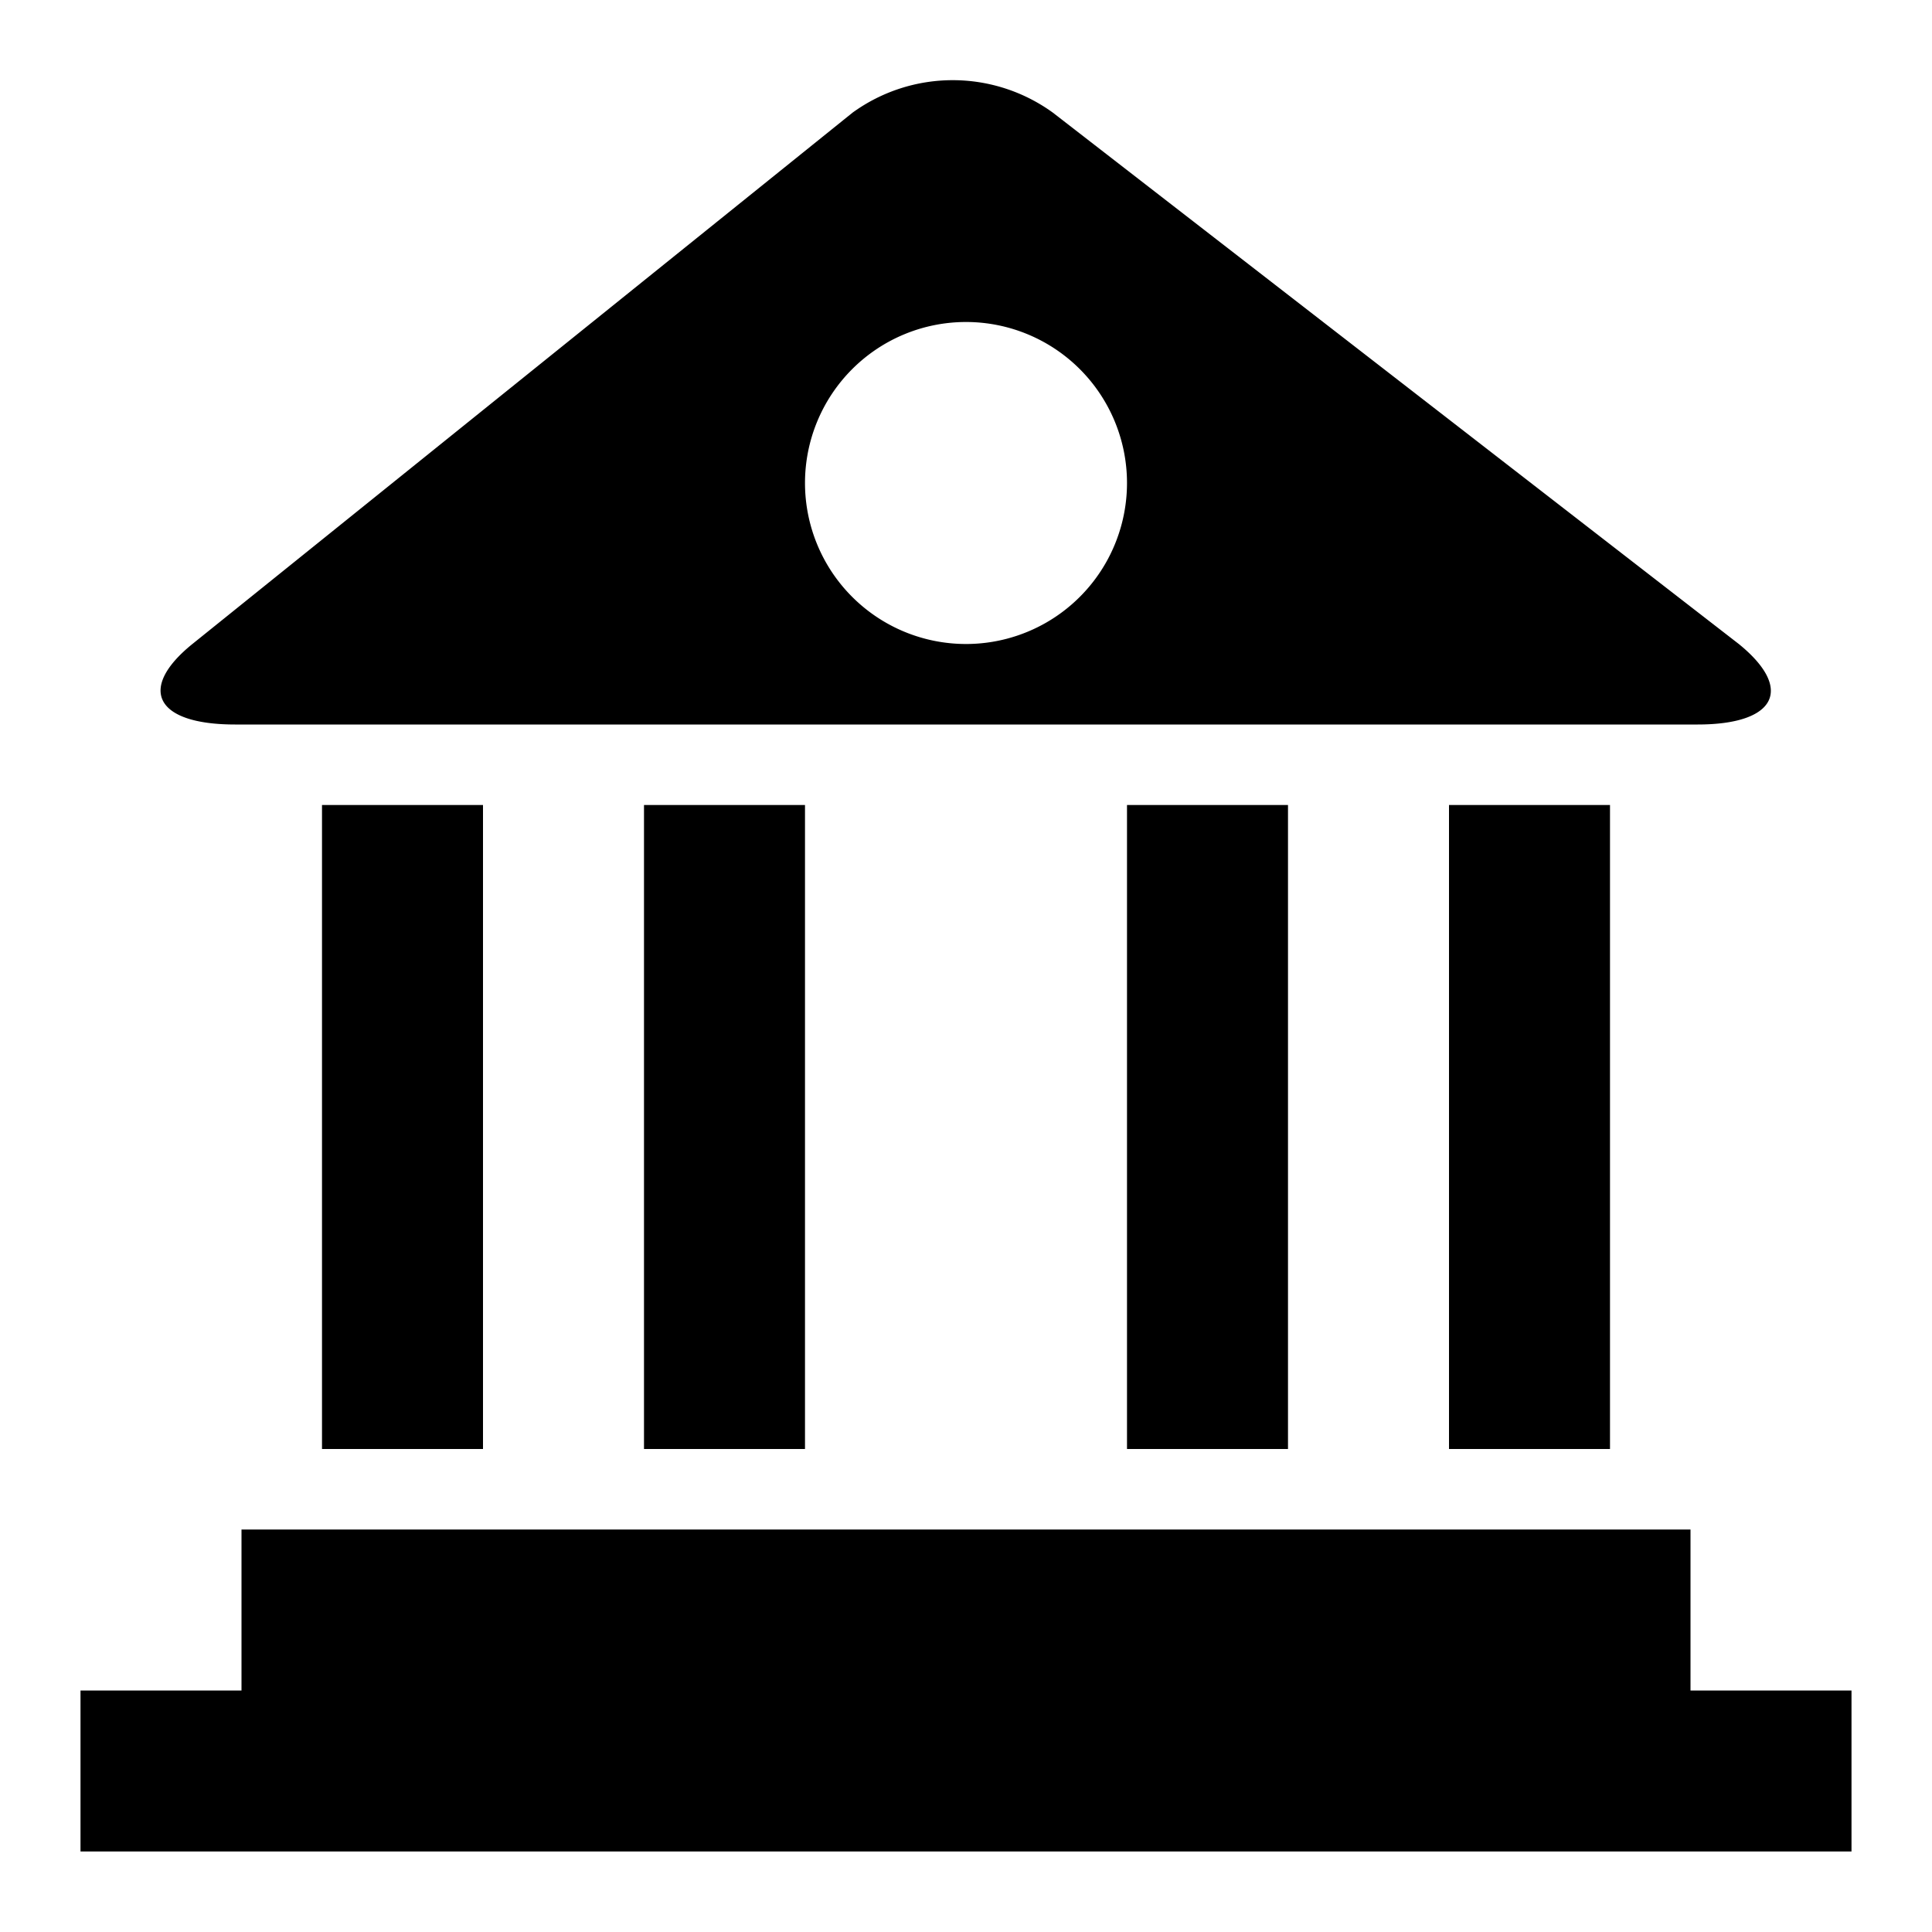 <svg id="cultural" xmlns="http://www.w3.org/2000/svg" viewBox="0 0 24 24">
  <path fill="currentColor" d="M6,18H4V10H6Zm4-8H8v8h2Zm6,0H14v8h2Zm4,0H18v8h2Zm1,11V19H3v2H1v2H23V21Zm.09-12H2.92c-1,0-1.21-.45-.53-1l8.2-6.6a2.12,2.12,0,0,1,2.49,0L21.6,8C22.29,8.56,22.06,9,21.09,9ZM14,6a2,2,0,1,0-2,2A2,2,0,0,0,14,6Z"/>
</svg>